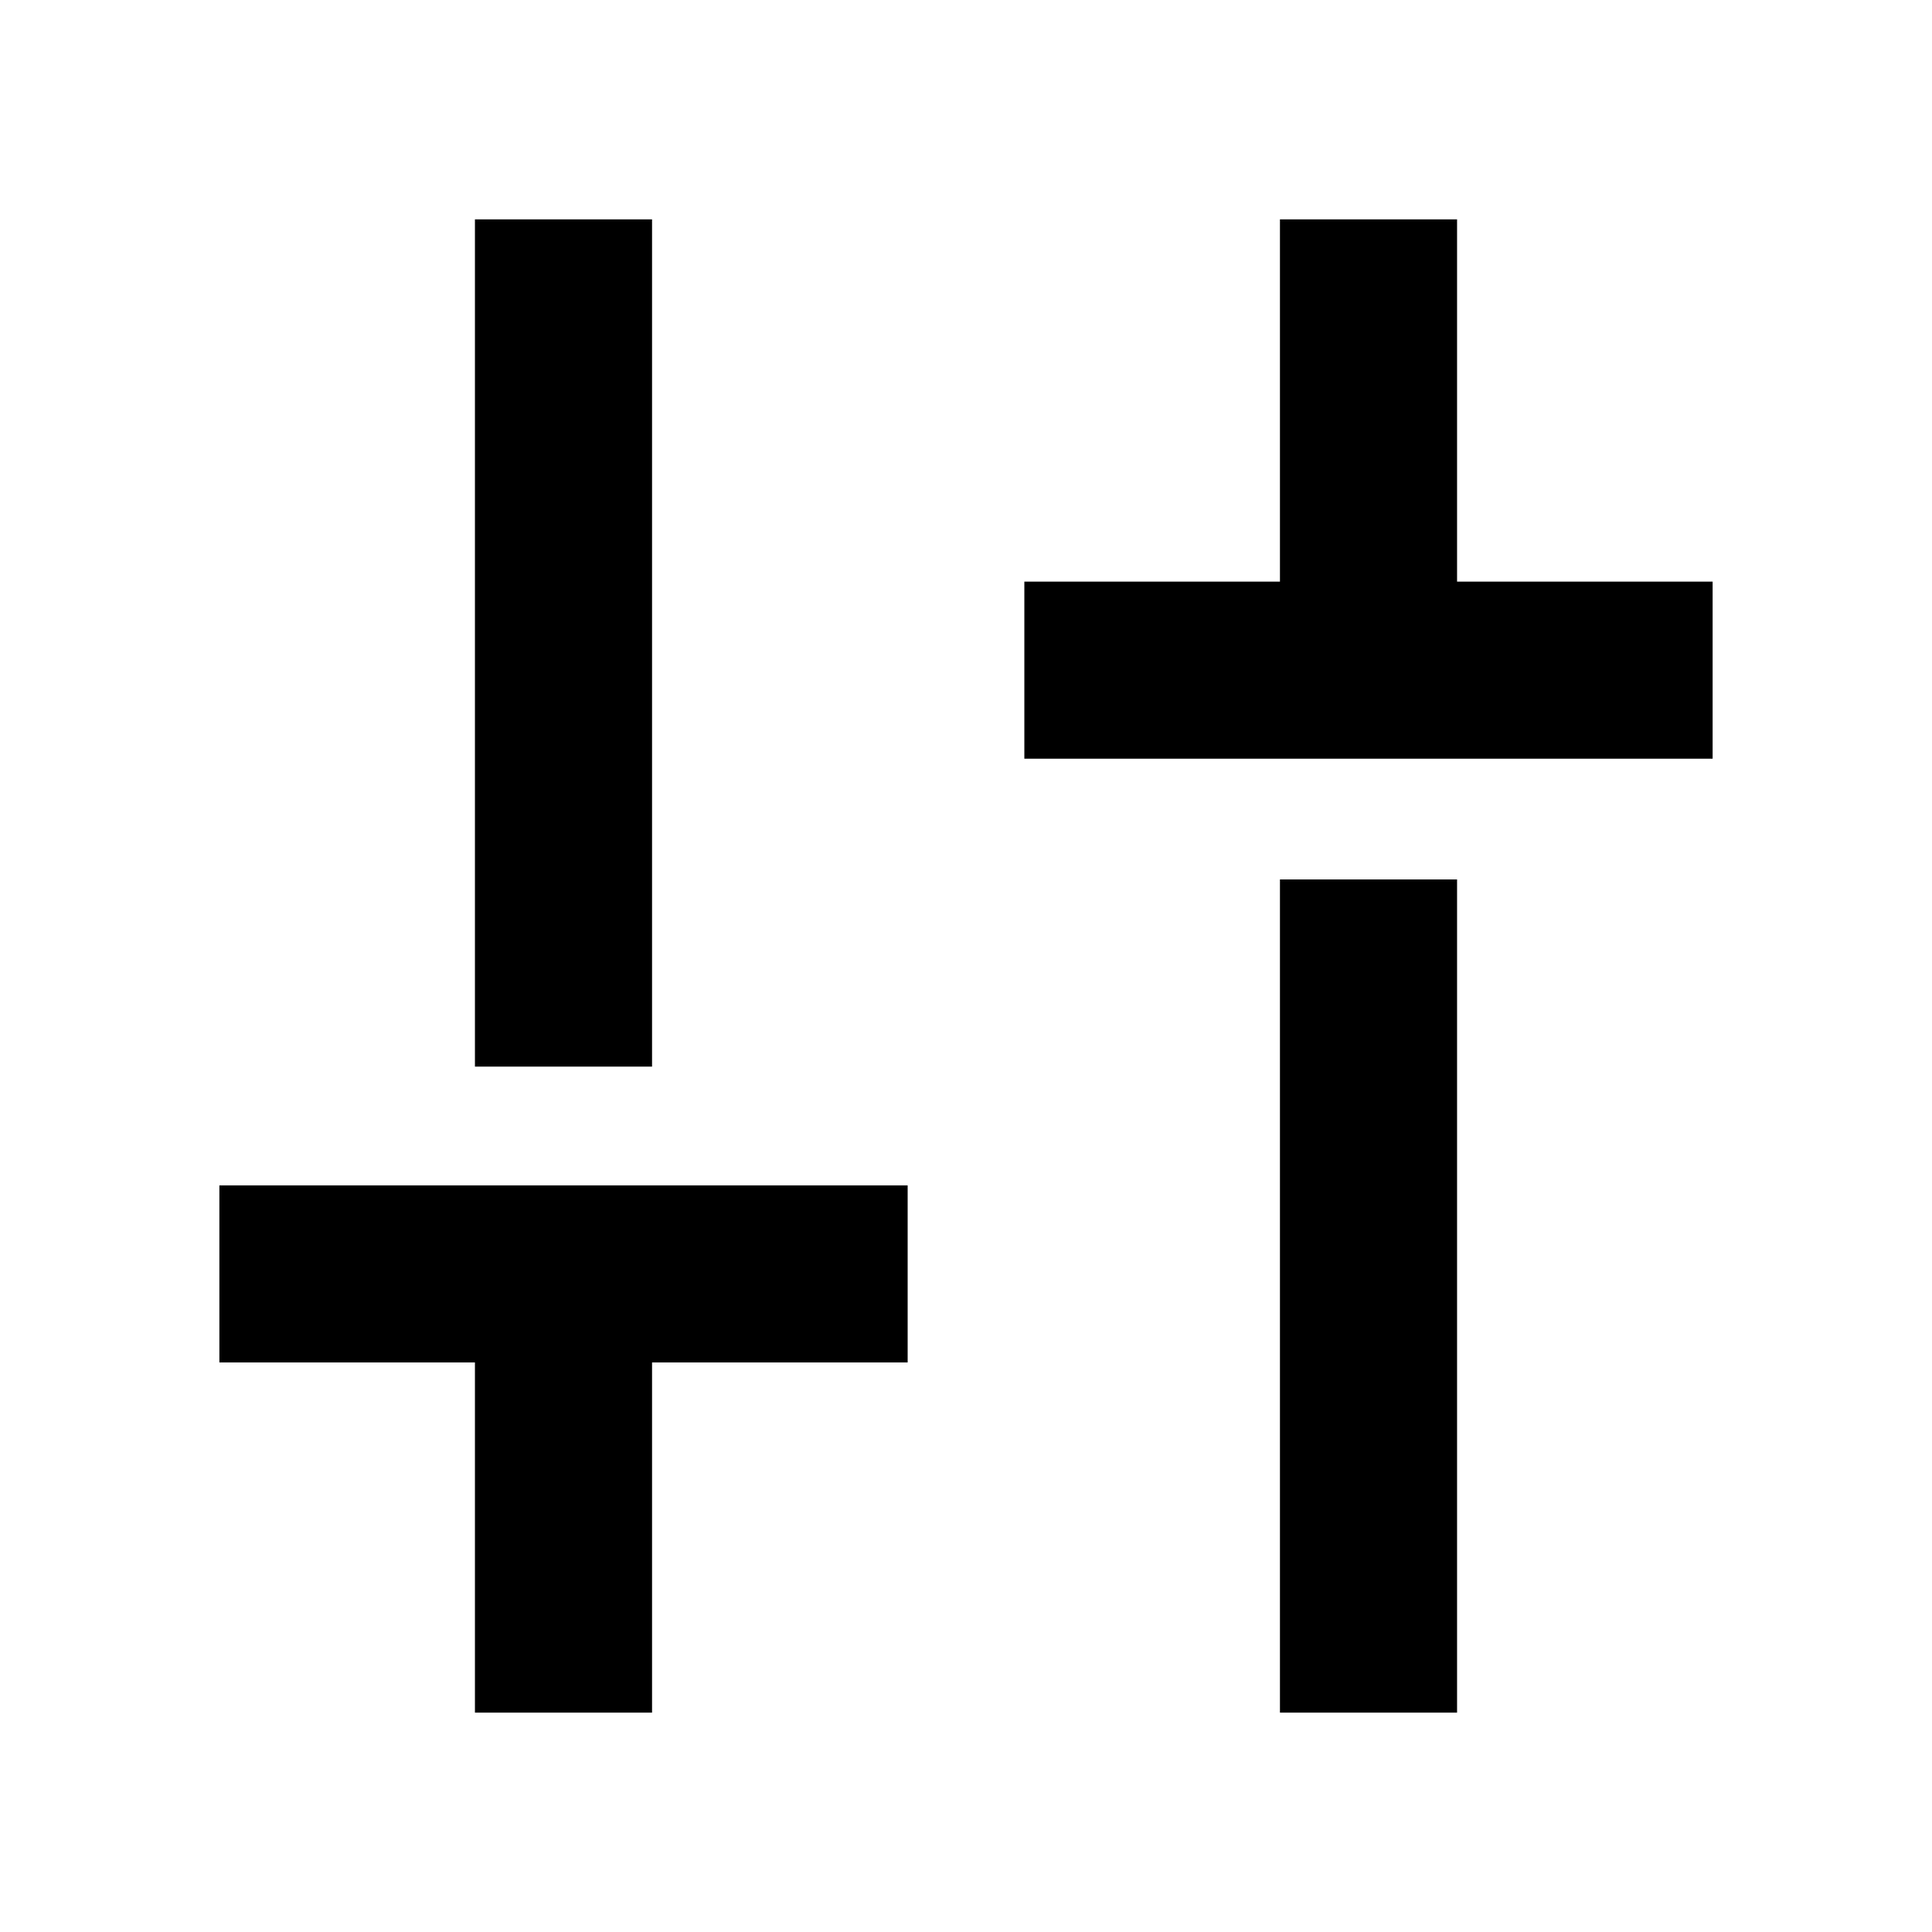 <svg xmlns="http://www.w3.org/2000/svg" height="40" width="40"><path d="M21.208 15.708V12.042H26.5V4.542H30.167V12.042H35.458V15.708ZM26.5 35.458V18.208H30.167V35.458ZM9.833 35.458V28.208H4.542V24.542H18.792V28.208H13.5V35.458ZM9.833 22.083V4.542H13.5V22.083Z"/></svg>